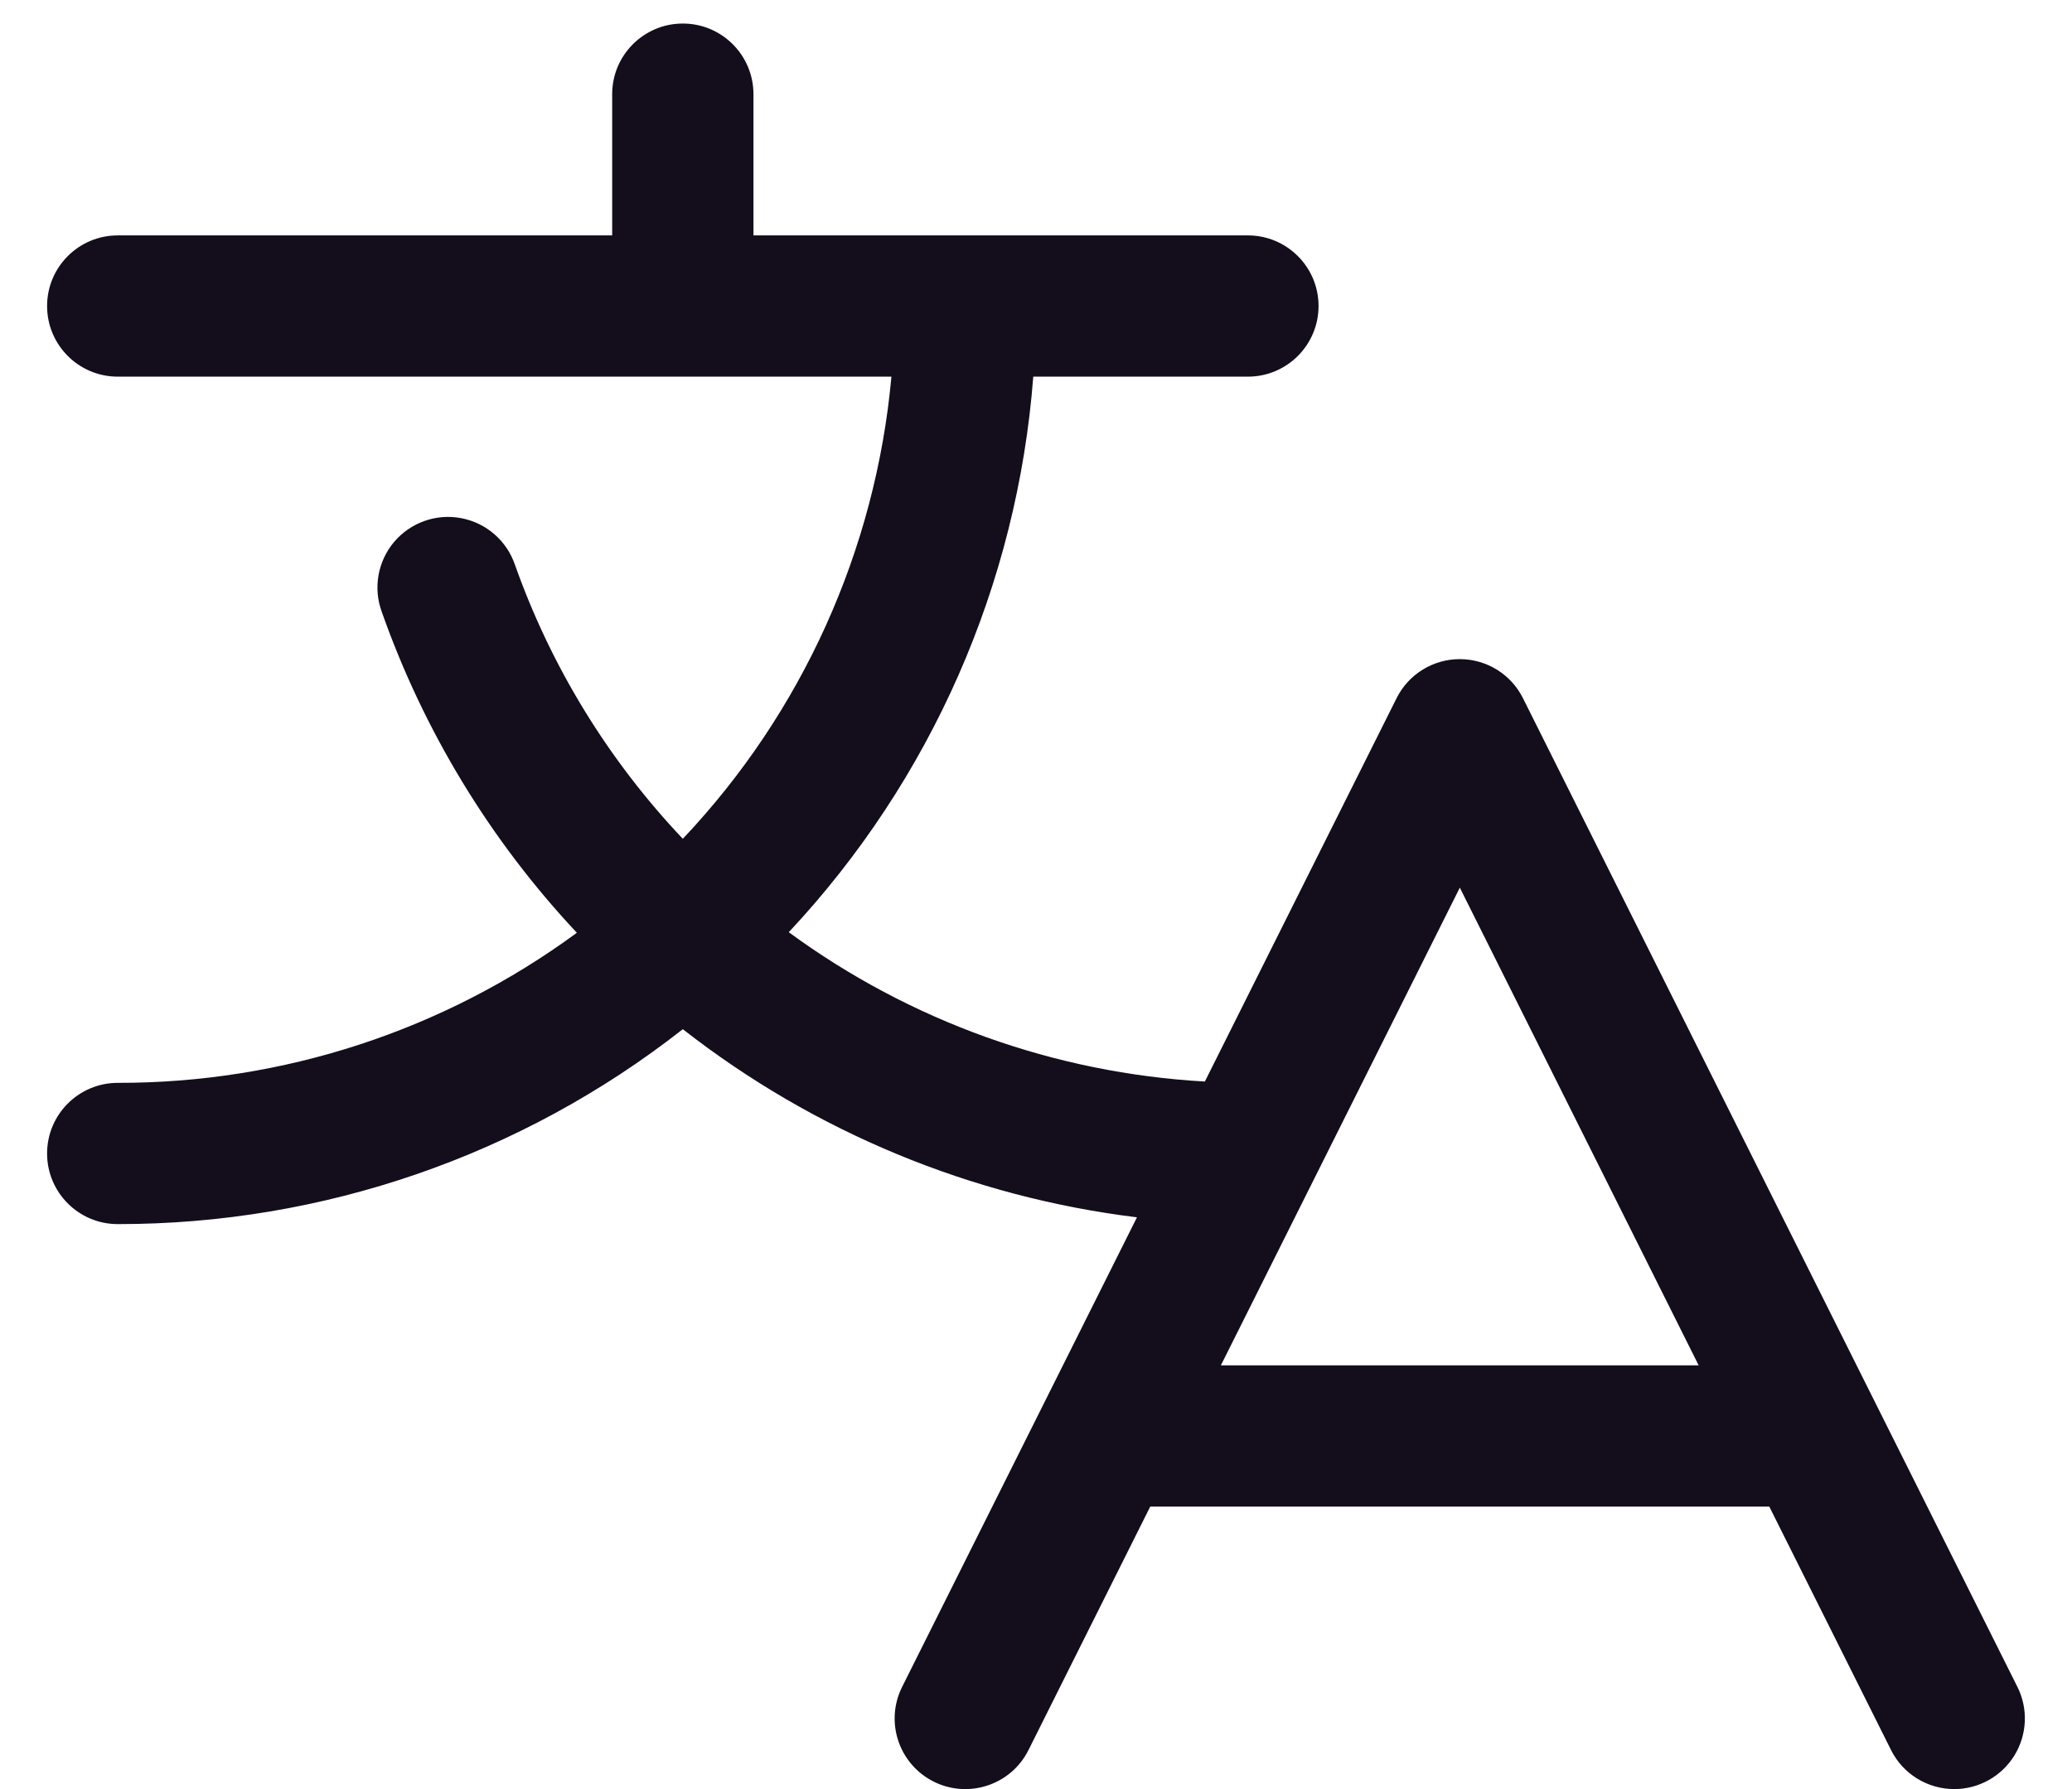 <svg width="22" height="19" viewBox="0 0 22 19" fill="none" xmlns="http://www.w3.org/2000/svg">
<path fill-rule="evenodd" clip-rule="evenodd" d="M21.42 17.914L16.17 7.414C16.043 7.16 15.784 7 15.499 7C15.216 7 14.956 7.16 14.829 7.414L12.793 11.486C11.198 11.396 9.663 10.845 8.375 9.9C9.886 8.286 10.802 6.205 10.971 4H13.25C13.664 4 14 3.664 14 3.25C14 2.836 13.664 2.5 13.25 2.5H8V1C8 0.586 7.664 0.25 7.25 0.25C6.836 0.25 6.5 0.586 6.5 1V2.5H1.25C0.836 2.5 0.5 2.836 0.5 3.25C0.5 3.664 0.836 4 1.25 4H9.465C9.298 5.838 8.518 7.567 7.25 8.908C6.46 8.074 5.853 7.084 5.469 6.002C5.383 5.745 5.165 5.554 4.898 5.503C4.632 5.452 4.359 5.549 4.184 5.756C4.01 5.963 3.96 6.248 4.055 6.502C4.502 7.768 5.207 8.927 6.125 9.906C4.712 10.945 3.004 11.503 1.25 11.5C0.836 11.5 0.5 11.836 0.5 12.25C0.5 12.664 0.836 13 1.25 13C3.426 13.002 5.539 12.273 7.25 10.93C8.646 12.021 10.313 12.712 12.072 12.928L9.579 17.914C9.393 18.285 9.543 18.735 9.914 18.921C10.284 19.106 10.735 18.956 10.92 18.586L12.213 16H18.786L20.079 18.586C20.206 18.84 20.466 19 20.75 19C21.01 19 21.251 18.865 21.388 18.644C21.524 18.423 21.537 18.147 21.42 17.914ZM12.963 14.5L15.5 9.427L18.036 14.5H12.963Z" fill="#140D1C"/>
</svg>
